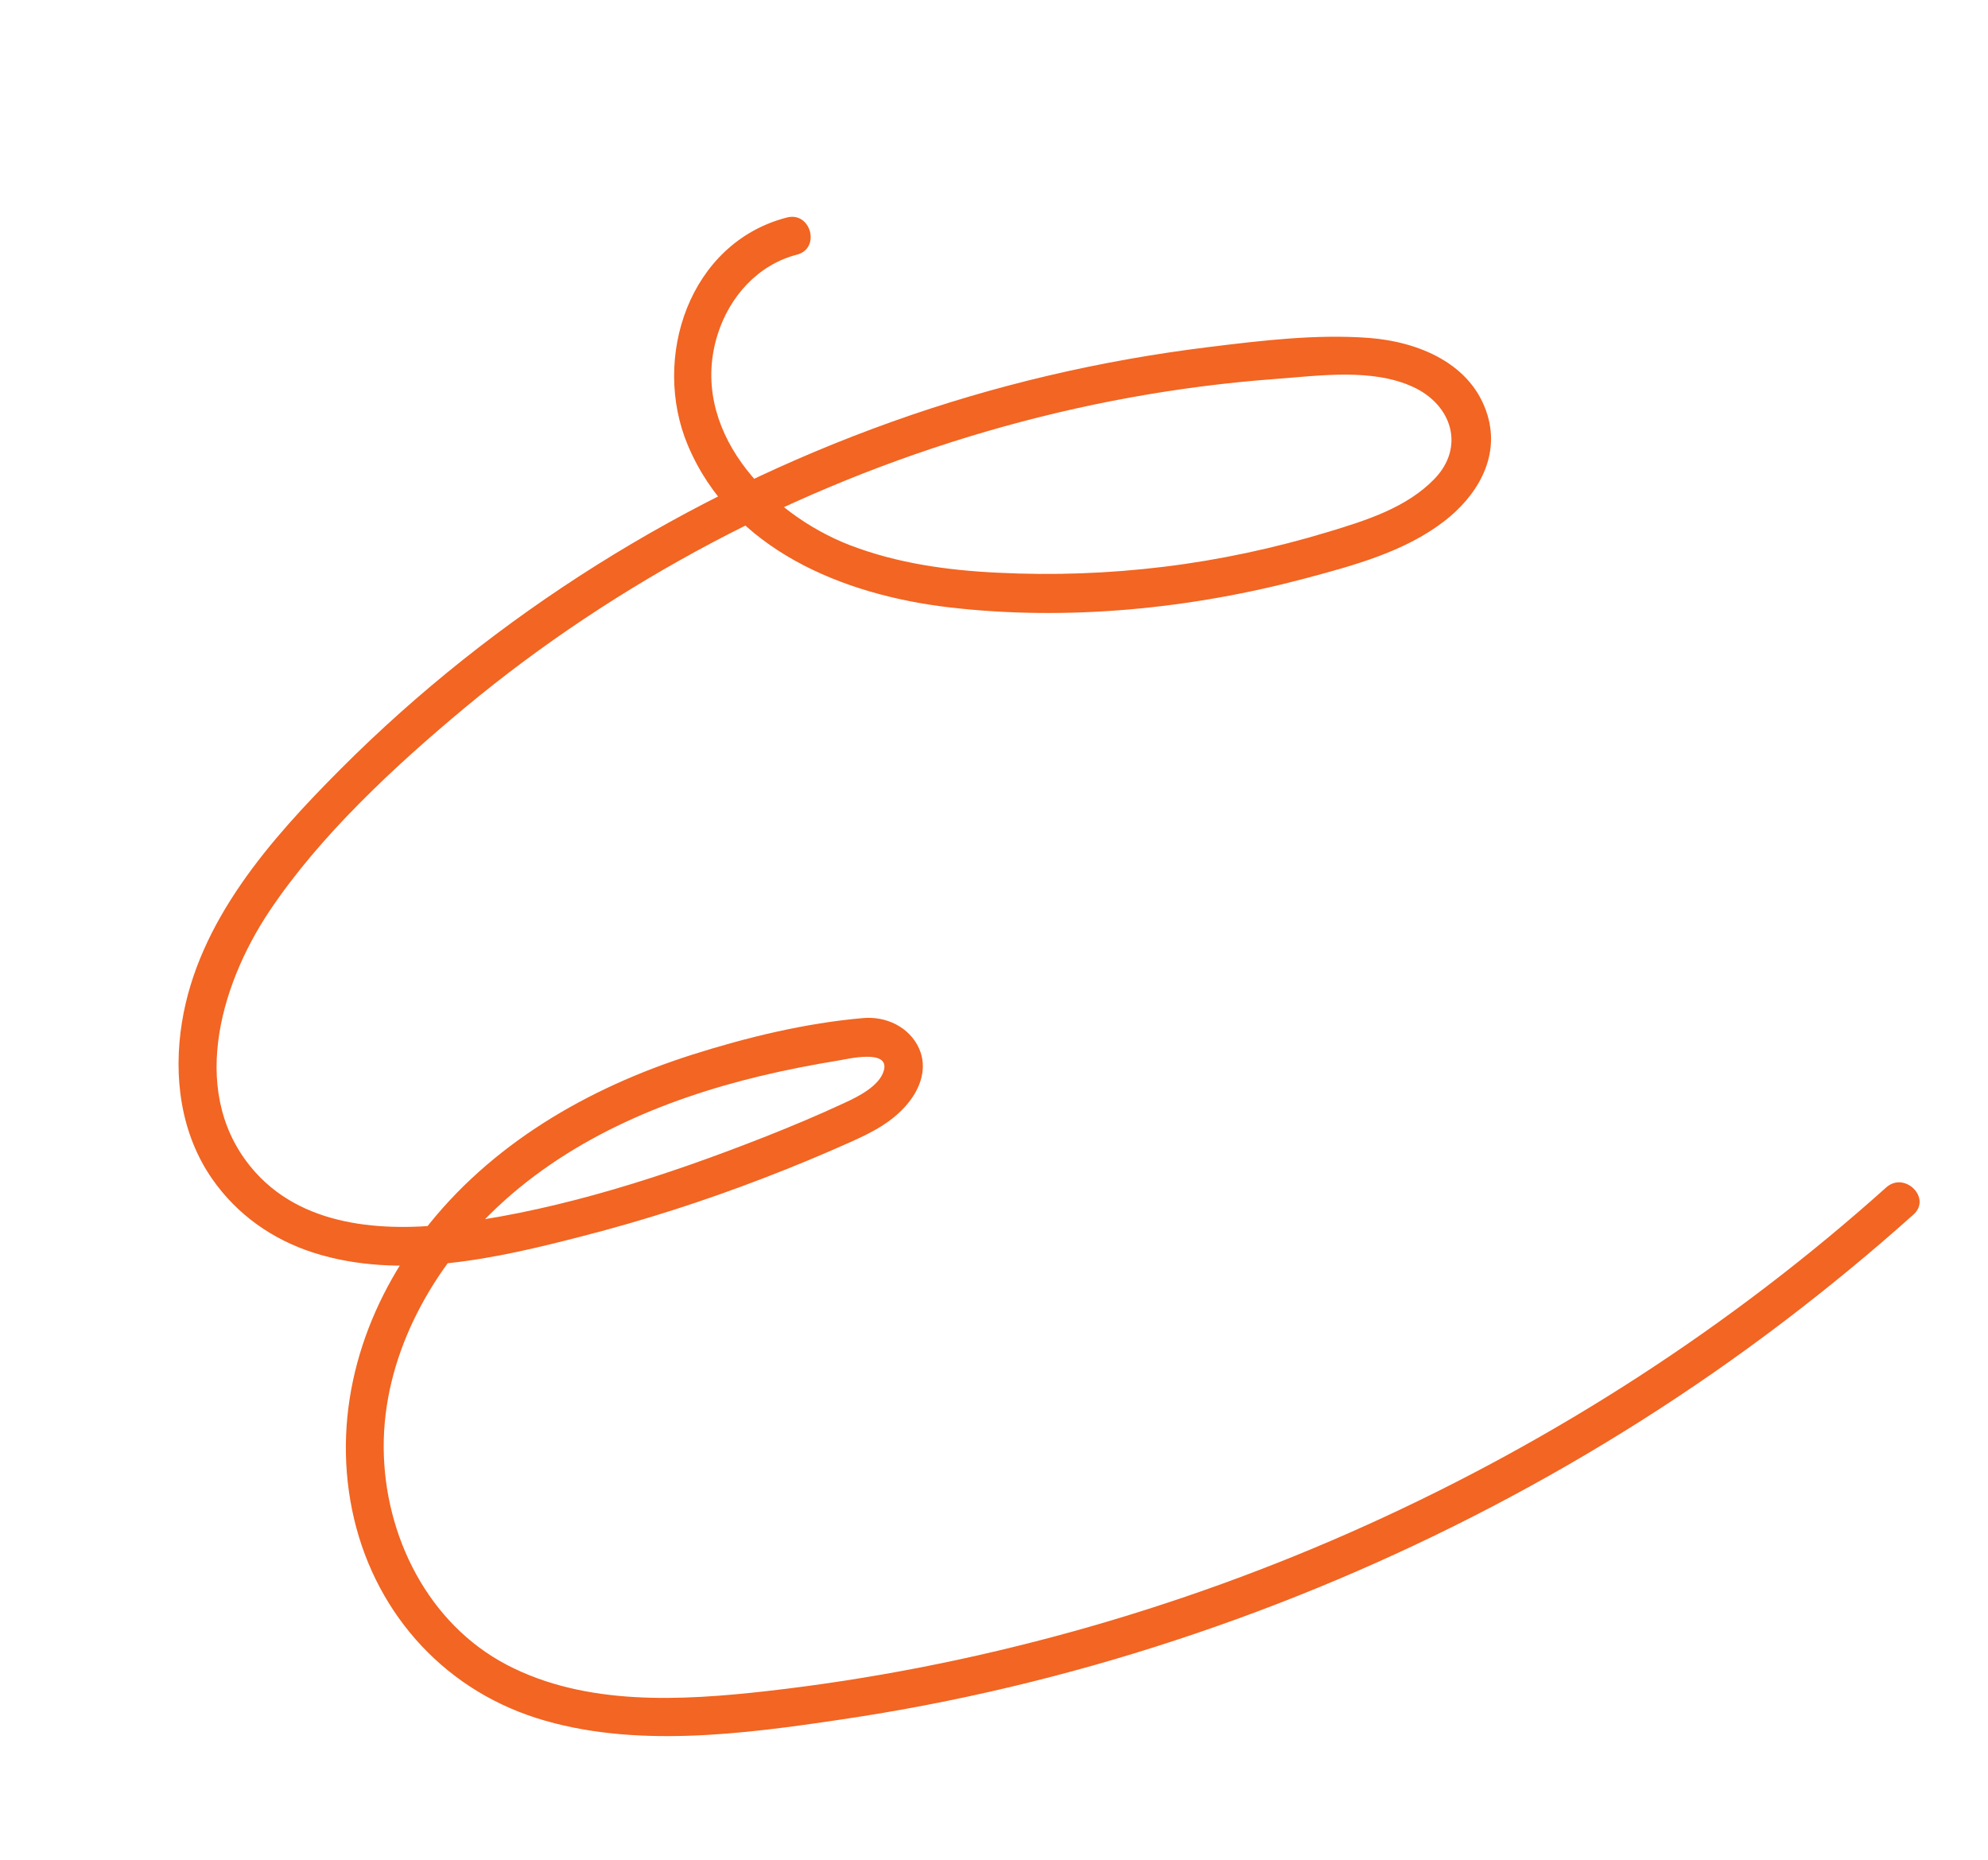<svg width="155" height="145" viewBox="0 0 155 145" fill="none" xmlns="http://www.w3.org/2000/svg">
<g clip-path="url(#clip0_444_90)">
<path d="M147.062 92.582C135.015 103.378 121.302 112.239 106.573 118.898C91.845 125.557 75.908 130.024 59.791 131.848C53.118 132.6 45.683 133.019 39.533 129.811C33.384 126.604 29.95 119.739 29.916 112.853C29.883 105.967 33.377 99.378 38.3 94.57C44.042 88.952 51.597 85.737 59.311 83.888C61.326 83.41 63.362 83.009 65.406 82.679C66.12 82.56 69.386 81.768 68.91 83.469C68.571 84.678 66.88 85.514 65.848 85.987C63.758 86.961 61.627 87.853 59.482 88.697C51.978 91.64 43.971 94.251 35.958 95.332C30.442 96.075 23.933 95.852 19.928 91.417C14.626 85.539 17.086 76.909 21.002 71.045C24.918 65.182 30.717 59.777 36.279 55.15C42.214 50.215 48.686 45.934 55.512 42.314C69.077 35.139 84.146 30.677 99.455 29.546C102.866 29.295 106.989 28.687 110.194 30.178C113.209 31.576 114.229 34.843 111.859 37.32C109.673 39.594 106.49 40.581 103.561 41.47C99.376 42.736 95.078 43.66 90.748 44.189C86.417 44.718 82.099 44.87 77.776 44.652C73.874 44.465 69.96 43.92 66.302 42.519C59.864 40.051 53.626 33.419 55.959 26.055C56.889 23.114 59.104 20.636 62.135 19.855C64.004 19.375 63.228 16.477 61.358 16.957C53.726 18.919 50.768 27.932 53.636 34.732C57.066 42.861 65.729 46.368 73.942 47.346C83.2 48.437 92.85 47.476 101.836 45.079C105.516 44.093 109.457 43.037 112.535 40.691C115.124 38.723 116.975 35.701 115.98 32.375C114.774 28.34 110.581 26.637 106.724 26.346C102.615 26.039 98.332 26.555 94.253 27.058C85.834 28.092 77.551 30.021 69.558 32.877C53.468 38.628 38.623 47.865 26.545 59.973C21.095 65.44 15.467 71.793 14.188 79.693C13.505 83.904 14.072 88.379 16.558 91.937C18.489 94.702 21.234 96.637 24.429 97.665C31.211 99.834 38.731 98.109 45.411 96.381C50.215 95.145 54.944 93.63 59.579 91.839C61.832 90.977 64.058 90.049 66.258 89.066C67.951 88.312 69.594 87.489 70.794 86.018C71.785 84.811 72.326 83.237 71.656 81.739C70.898 80.069 69.086 79.219 67.306 79.375C62.803 79.763 58.186 80.886 53.894 82.254C45.826 84.83 38.232 89.215 33.012 96.007C28.243 102.203 25.877 109.949 27.449 117.707C29.012 125.394 34.319 131.561 41.822 133.95C49.327 136.339 57.897 135.213 65.662 134.053C74.464 132.751 83.174 130.676 91.641 127.889C108.646 122.308 124.745 113.926 138.999 103.098C142.507 100.429 145.91 97.633 149.191 94.693C150.627 93.408 148.498 91.297 147.062 92.582Z" fill="#F26522"/>
</g>
<defs>
<clipPath id="clip0_444_90">
<rect width="129" height="115.25" fill="white" transform="translate(154.434 111.323) rotate(165)"/>
</clipPath>
</defs>
</svg>
